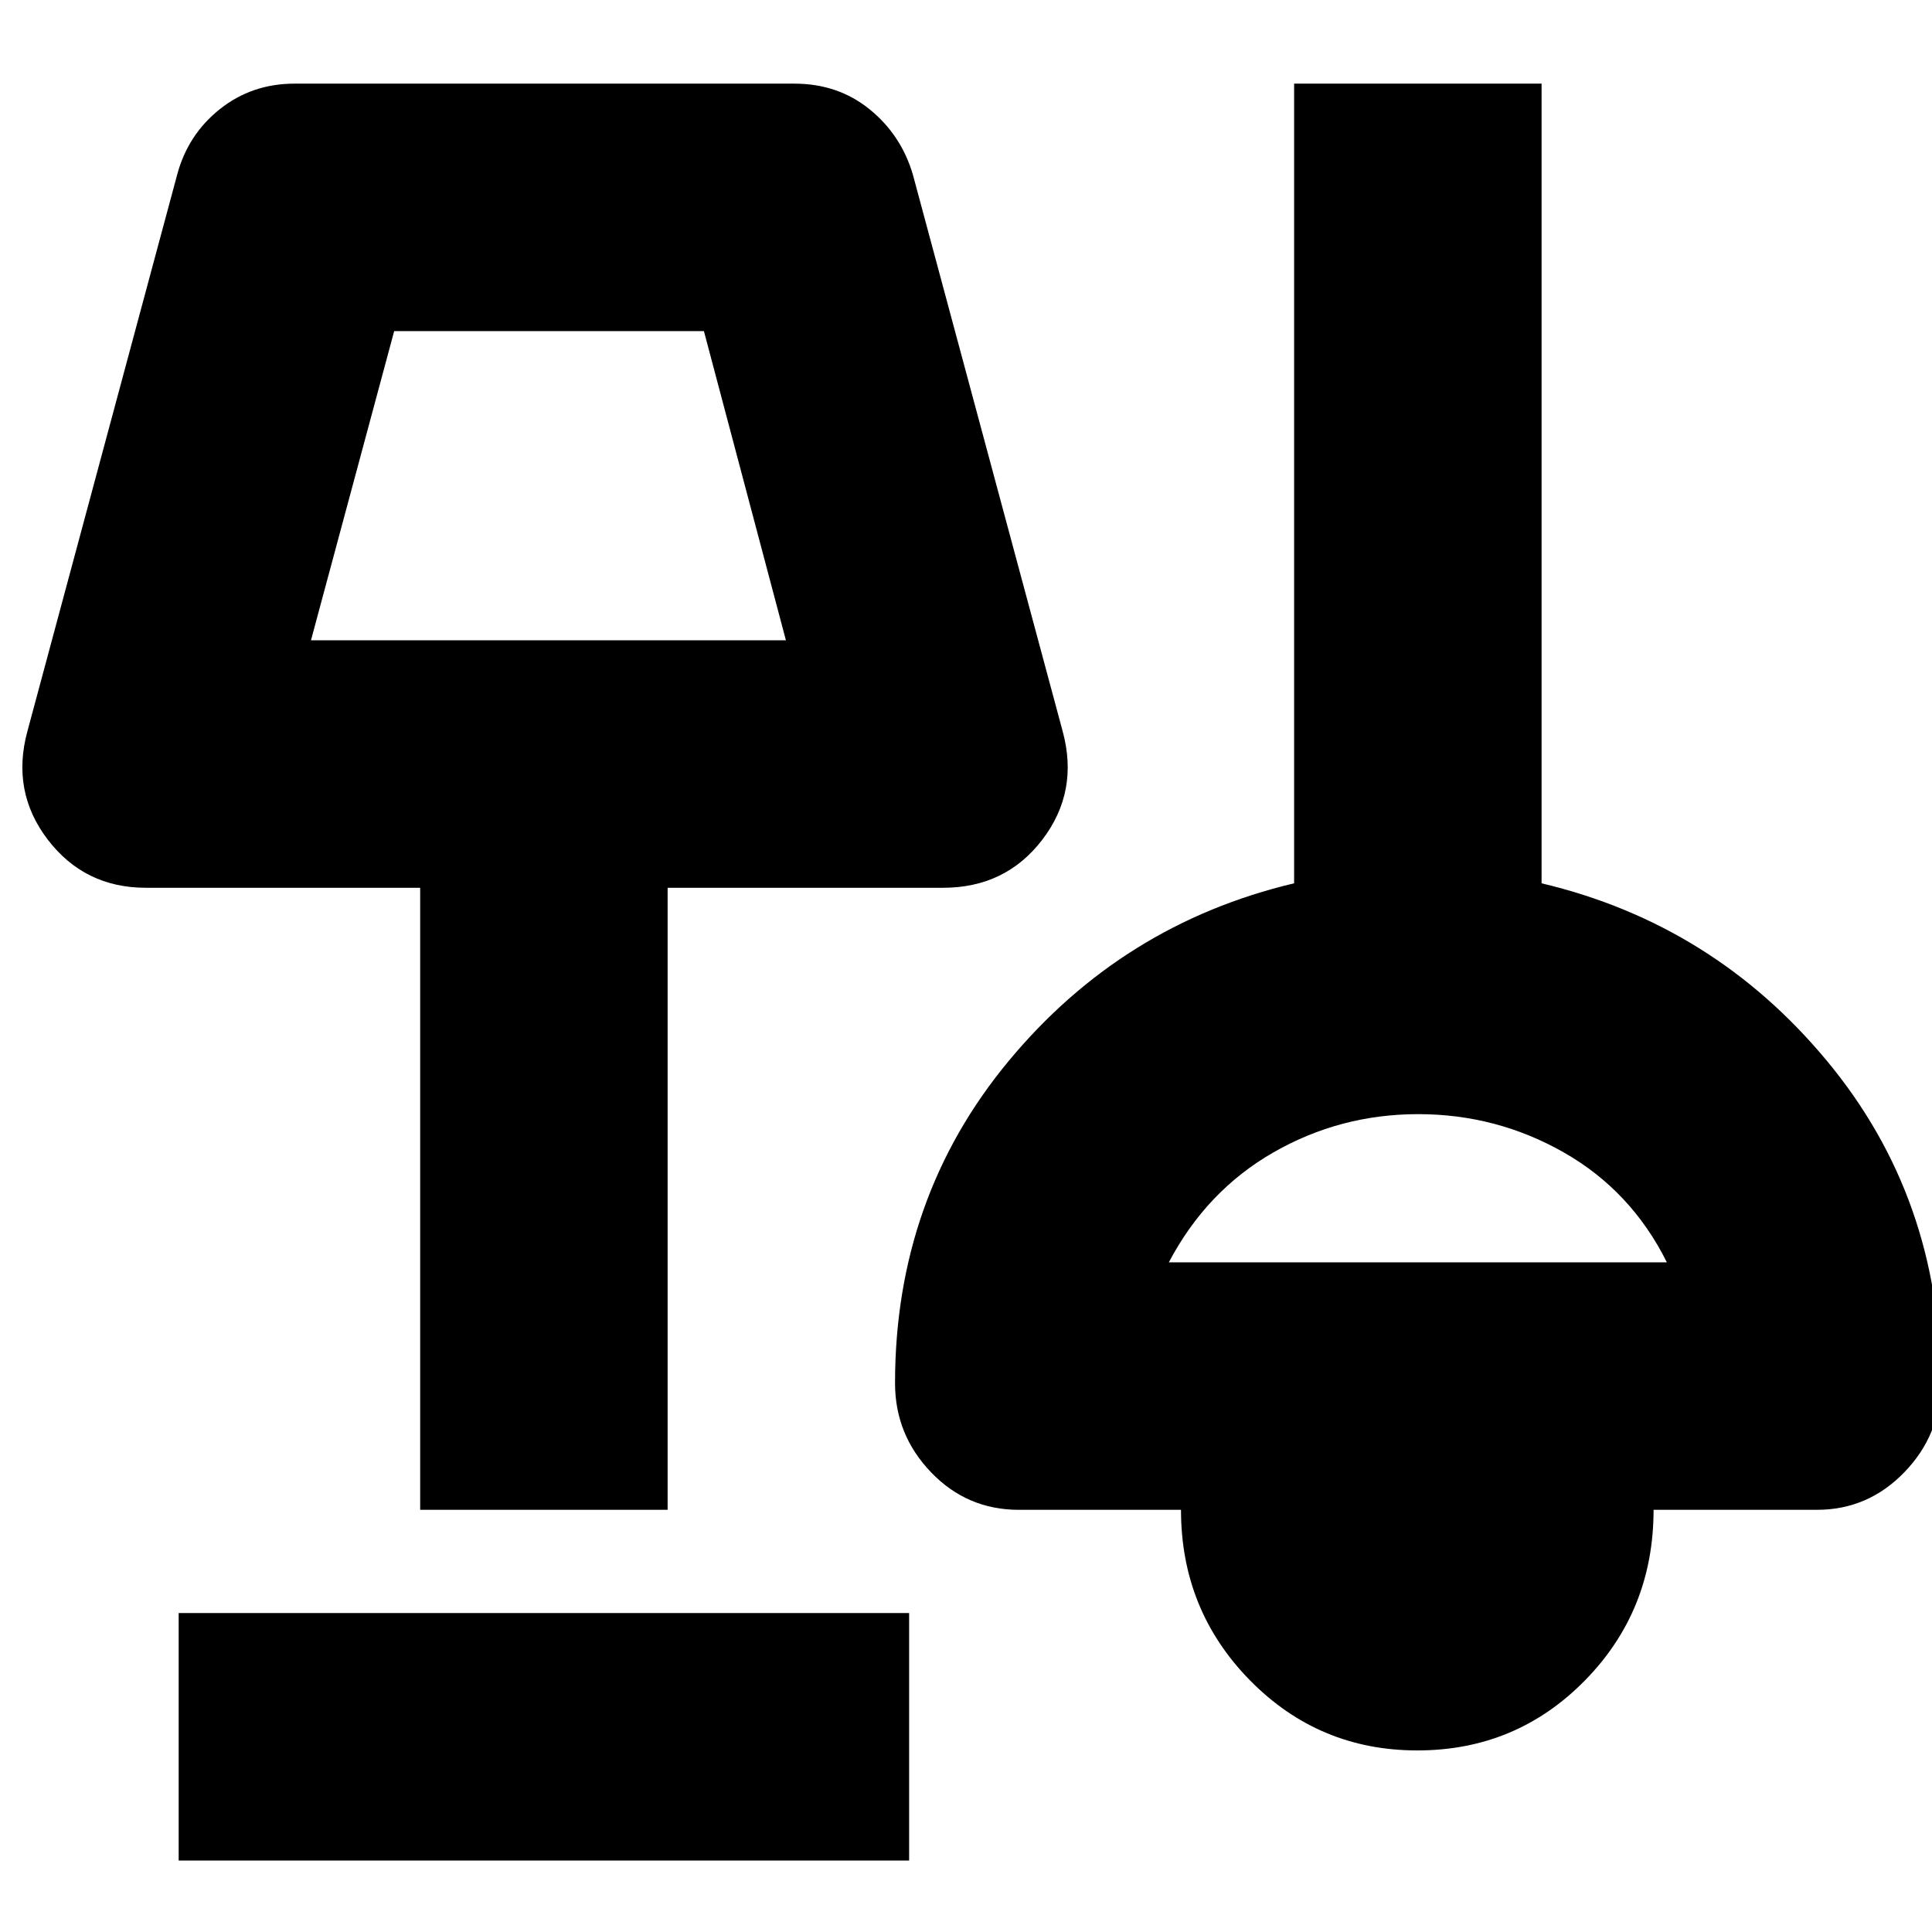 <svg xmlns="http://www.w3.org/2000/svg" height="24" viewBox="0 -960 960 960" width="24"><path d="M88.78-35.52v-122.96h362.96v122.96H88.78Zm615.47-54.7q-48.95 0-83.19-34.88-34.23-34.88-34.23-84.68h-80.61q-25.69 0-43.59-18.65-17.89-18.64-17.89-44.27 0-92 56.43-160.06 56.44-68.07 141.87-88.33v-397.35H766v397.35q85.44 20.26 141.87 88.33Q964.3-364.7 964.3-272.7q0 25.63-18.06 44.27-18.06 18.65-43.41 18.65h-81.18q0 50.08-34.14 84.82-34.14 34.74-83.26 34.74ZM208.78-209.78v-309.09H72.52q-30.47 0-48.76-23.89-18.28-23.89-10.15-53.85l74.43-276.61q5.34-19.95 21.24-32.58 15.91-12.64 37.11-12.64H394.7q21.69 0 37.4 12.75 15.71 12.75 21.51 32.47l74.43 276.61q8.13 29.96-10.12 53.85-18.26 23.89-49.35 23.89H331.74v309.09H208.78Zm372-122.96h247.48q-17.7-35.52-51.16-54.59-33.46-19.06-72.4-19.06-38.83 0-72.03 19.06-33.19 19.07-51.89 54.59ZM154.52-641.83h236l-40.75-153.65h-153.9l-41.35 153.65Zm118-76.82Zm432.57 349.08Z"/></svg>